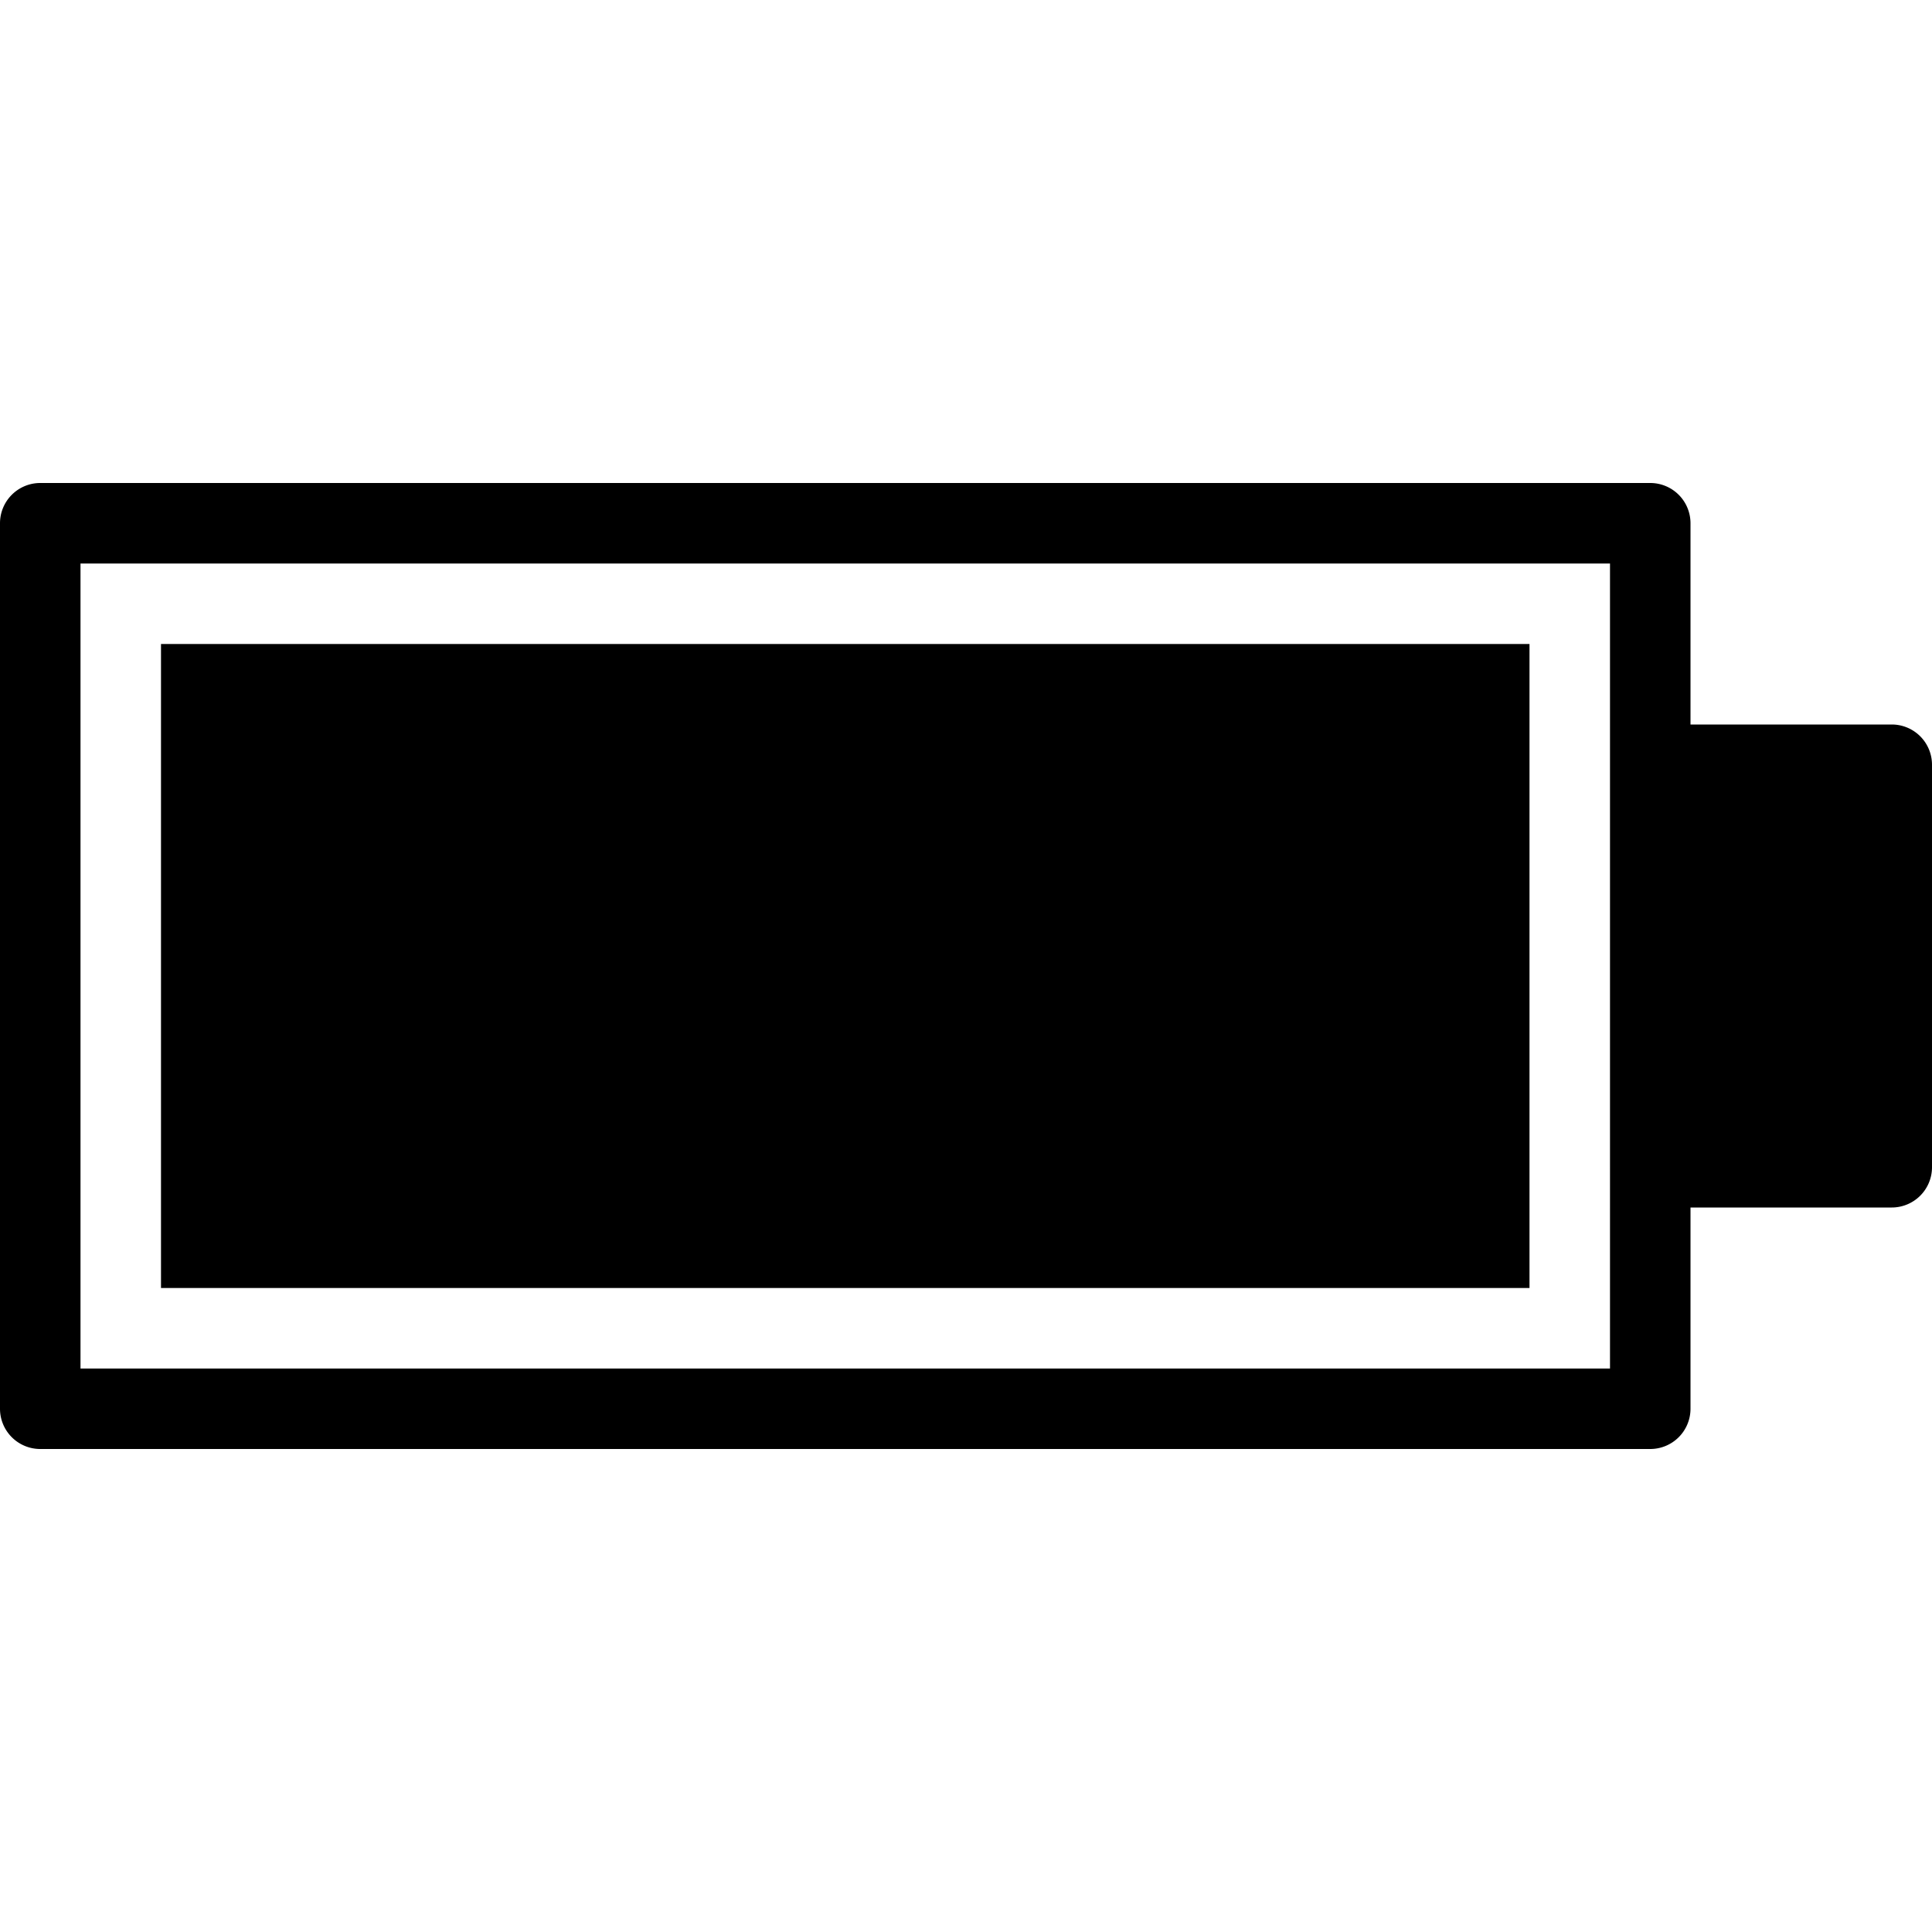 <svg xmlns="http://www.w3.org/2000/svg" viewBox="0 0 24 24">
  <path d="M2 8h17v8H2V8Z"/>
  <path fill-rule="evenodd" d="M21 9h2.5a.5.5 0 0 1 .5.5v5a.5.5 0 0 1-.5.5H21v2.5a.5.5 0 0 1-.5.5H.5a.5.5 0 0 1-.5-.5v-11A.5.5 0 0 1 .5 6h20a.5.5 0 0 1 .5.5V9Zm-1-2H1v10h19V7Z" clip-rule="evenodd"/>
</svg>
